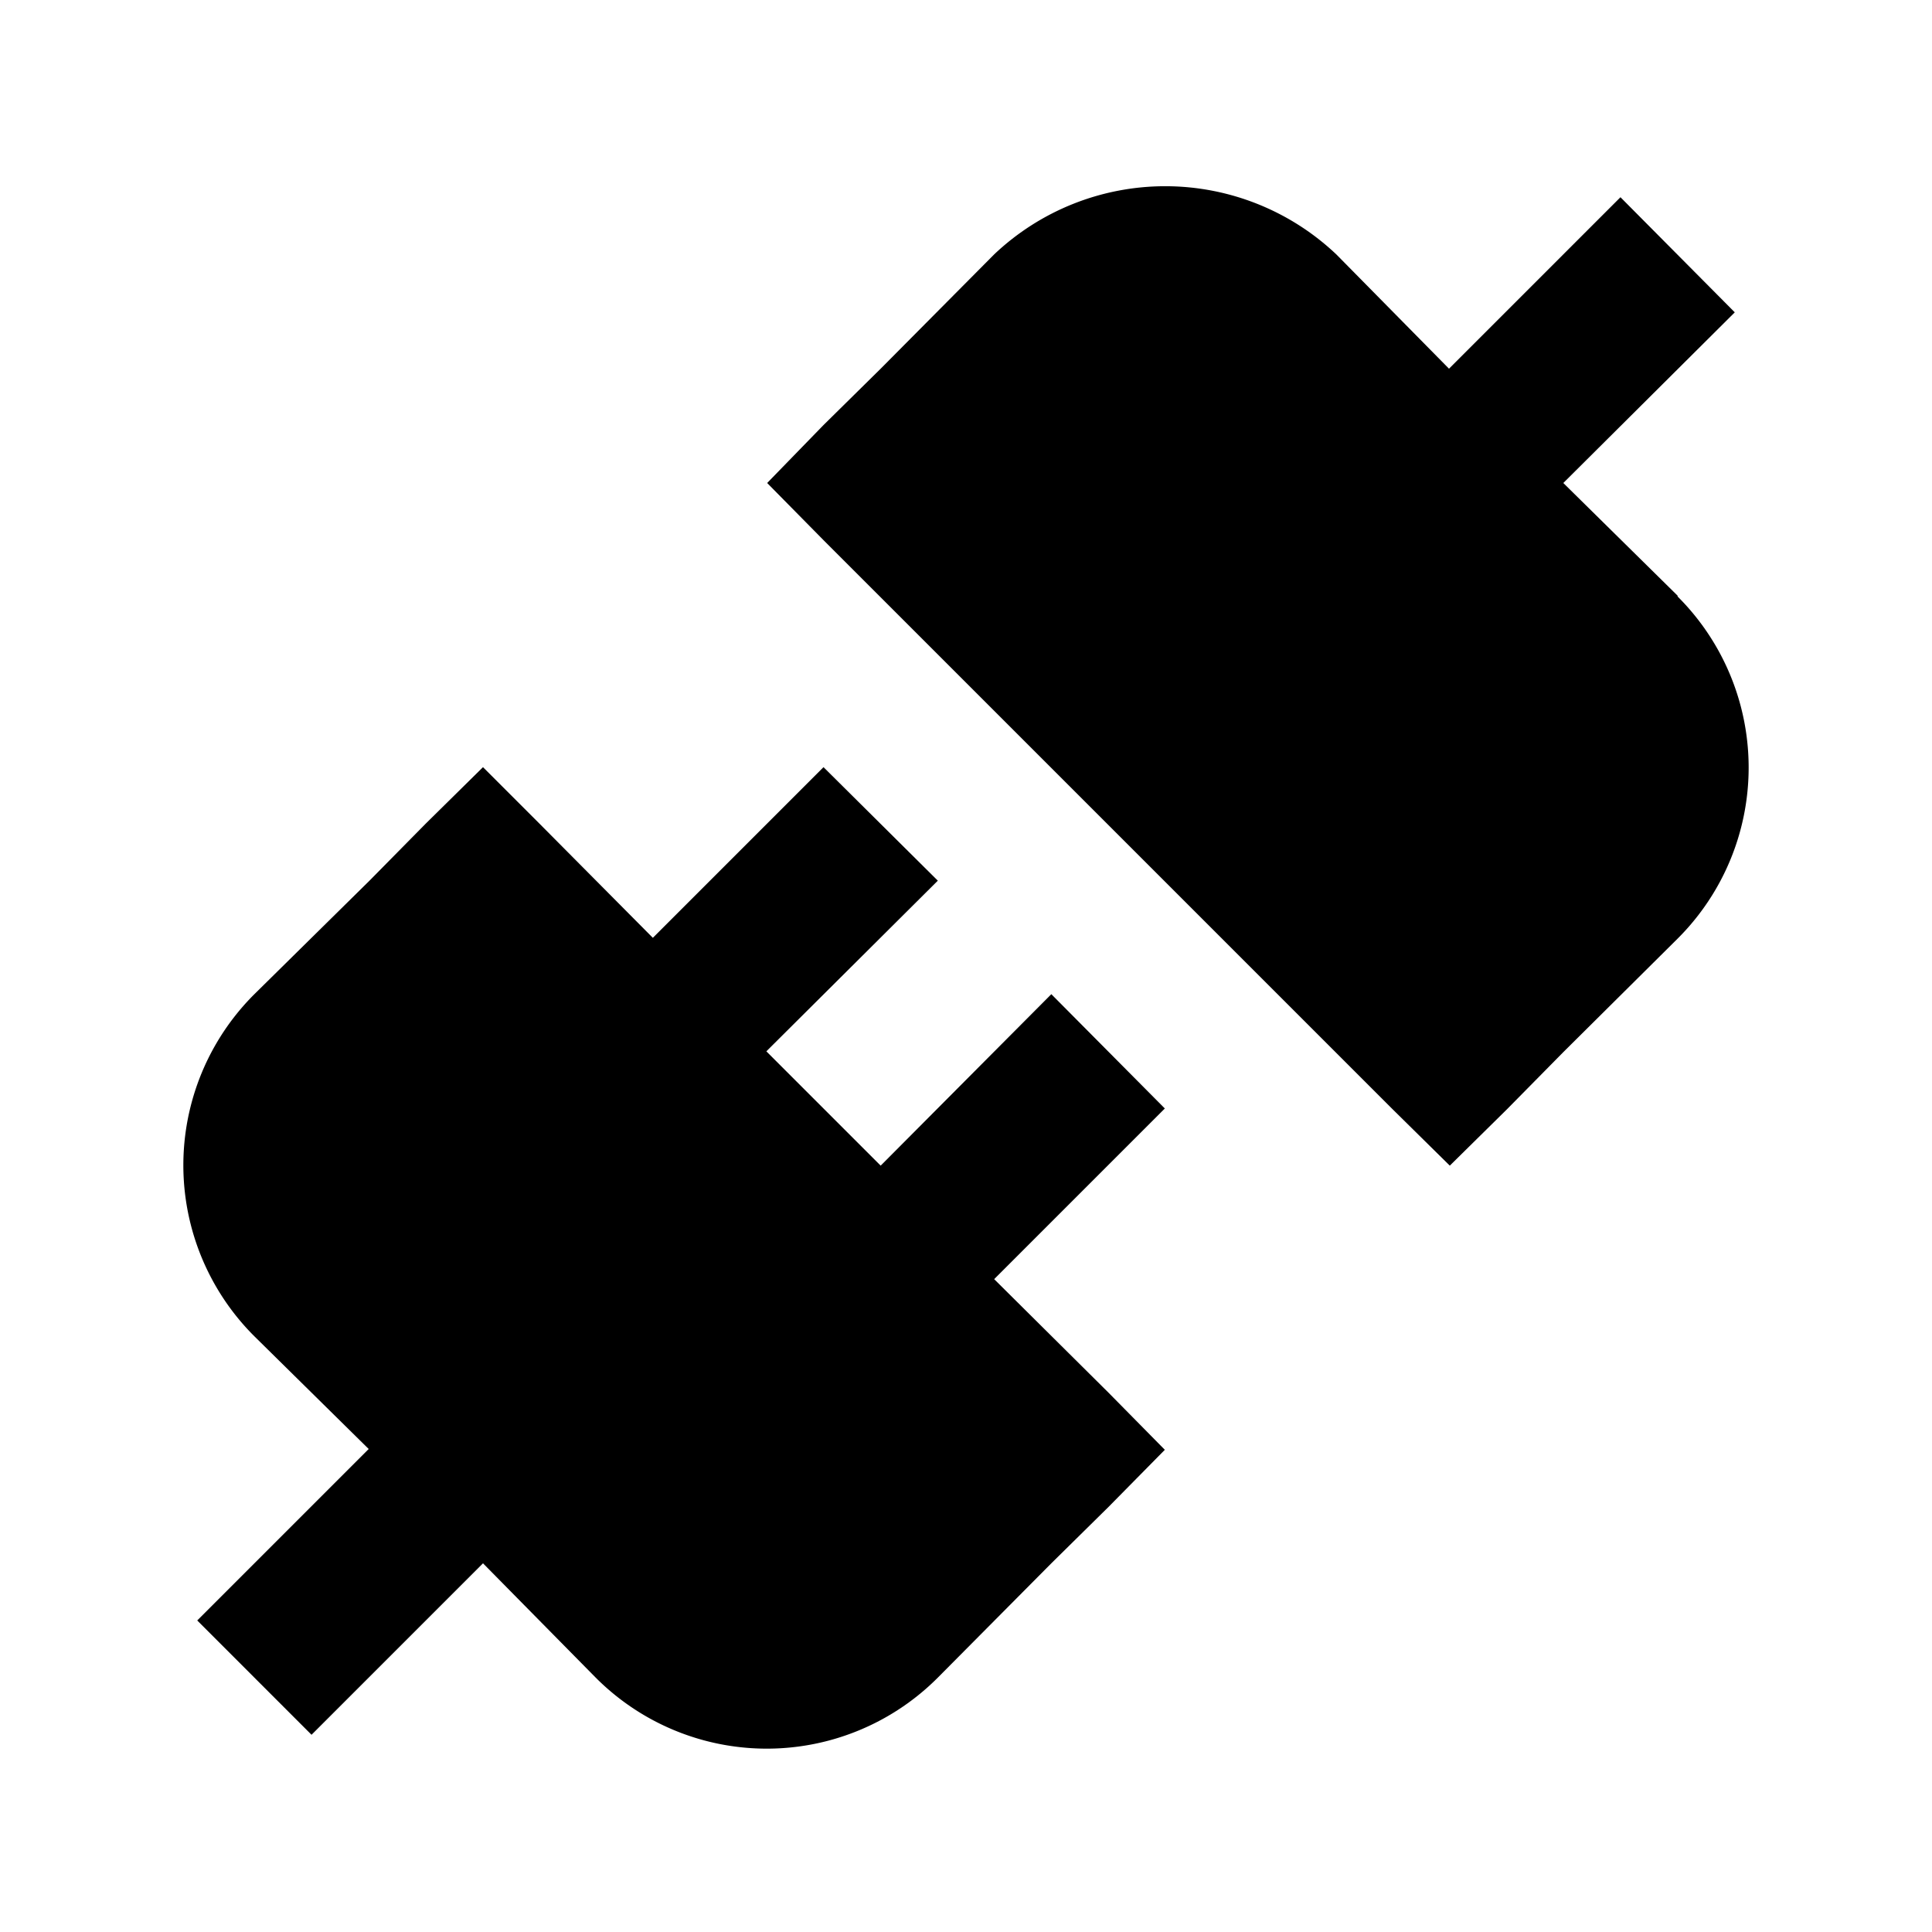 <svg xmlns="http://www.w3.org/2000/svg" width="24" height="24" viewBox="0 0 24 24"><path d="m13.06 12.35-2.12 2.13-1.42-1.42 2.13-2.12-1.42-1.41-2.12 2.12-1.41-1.42-.7-.7-.71.7-.7.71-1.43 1.41a3 3 0 0 0 0 4.25L4.58 18l-2.13 2.13 1.42 1.42L6 19.42l1.4 1.42a3 3 0 0 0 4.25 0l1.41-1.42.71-.7.7-.71-.7-.71-1.42-1.41 2.12-2.12zm7.78-4.95L19.42 6l2.13-2.12-1.42-1.43L18 4.58l-1.4-1.42a3.09 3.09 0 0 0-4.25 0l-1.41 1.42-.71.7-.7.72.7.71 7.07 7.07.71.7.71-.7.7-.71 1.42-1.41a3 3 0 0 0 0-4.25z"/></svg>